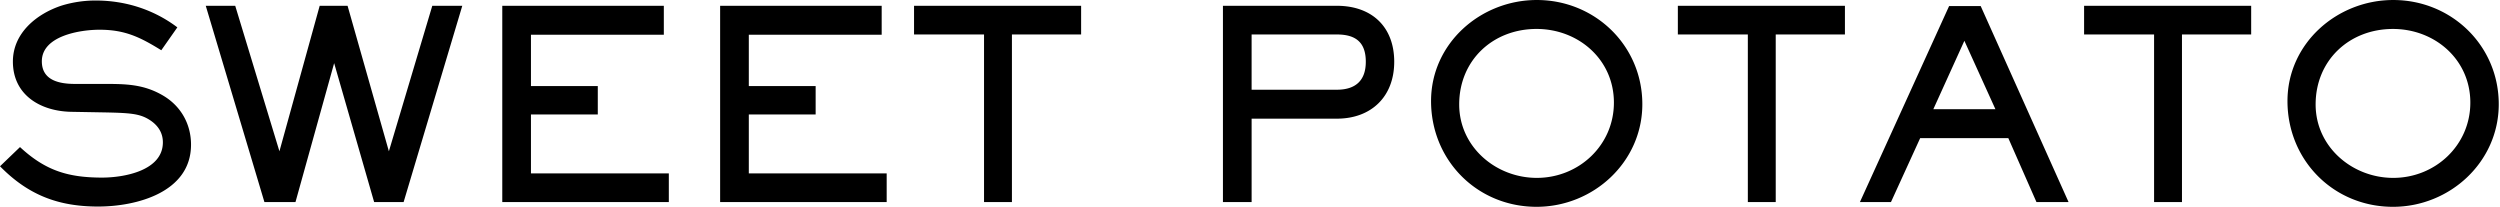 <svg viewBox="0 0 326 27" xmlns="http://www.w3.org/2000/svg"><g fill="none" fill-rule="evenodd"><path d="M0-15h330v60H0z"/><path d="M24.909 18.87c0 6.21-7.102 8.063-12.111 8.063-5.215 0-9.126-1.51-12.797-5.25l2.607-2.504c3.294 3.053 6.245 3.98 10.705 3.98 2.848 0 7.926-.892 7.926-4.598 0-1.27-.652-2.23-1.716-2.916-1.338-.858-2.607-.926-6.381-.995l-3.843-.069c-3.98-.068-7.617-2.161-7.617-6.553 0-3.74 3.123-6.244 6.382-7.308A15.032 15.032 0 0 1 12.49.068c3.843 0 7.548 1.167 10.636 3.5l-2.093 2.985c-2.779-1.716-4.735-2.676-8.063-2.676-2.504 0-7.514.789-7.514 4.117 0 2.505 2.3 2.95 4.323 2.95h3.809c2.848 0 5.18.035 7.72 1.544 2.298 1.373 3.602 3.706 3.602 6.382zM60.282.755L52.631 26.35h-3.843L43.573 8.235 38.53 26.35h-4.05L26.831.755h3.842l5.764 18.973L41.687.755h3.636l5.387 18.973L56.37.755h3.912zM87.215 26.35H65.497V.755h21.066v3.774H69.237v6.69h8.715v3.706h-8.715v7.685h17.978v3.74zm28.408 0H93.905V.755h21.066v3.774H97.645v6.69h8.715v3.706h-8.715v7.685h17.978v3.74zm25.355-21.855h-9.023V26.35h-3.637V4.495h-9.127V.755h21.787v3.74zm40.828 3.568c0 4.53-2.985 7.411-7.48 7.411h-11.115V26.35h-3.74V.755h14.856c4.529 0 7.48 2.71 7.48 7.308zm-3.705 0c0-2.539-1.304-3.568-3.774-3.568H163.21V11.7h11.116c2.401 0 3.774-1.167 3.774-3.637zm36.059 5.524c0 7.548-6.382 13.381-13.792 13.381-7.754 0-13.758-6.073-13.758-13.792 0-7.514 6.45-13.175 13.792-13.175 7.582 0 13.758 5.936 13.758 13.587zm-3.706-.206c0-5.627-4.632-9.607-10.087-9.607-5.695 0-10.087 4.083-10.087 9.847 0 5.524 4.77 9.573 10.121 9.573 5.49 0 10.053-4.255 10.053-9.813zm30.124-8.886h-9.023V26.35h-3.637V4.495h-9.126V.755h21.787v3.74zm29.163 21.855h-4.186l-3.67-8.337H250.39l-3.808 8.337h-4.049L254.164.789h4.118l11.459 25.56zm-9.538-12.111l-4.048-8.92-4.049 8.92h8.097zm33.35-9.744h-9.024V26.35h-3.637V4.495h-9.126V.755h21.787v3.74zm32.284 9.092c0 7.548-6.382 13.381-13.792 13.381-7.754 0-13.758-6.073-13.758-13.792 0-7.514 6.45-13.175 13.792-13.175 7.582 0 13.758 5.936 13.758 13.587zm-3.705-.206c0-5.627-4.632-9.606-10.087-9.606-5.696 0-10.087 4.082-10.087 9.846 0 5.524 4.769 9.573 10.12 9.573 5.49 0 10.054-4.255 10.054-9.813z" fill="#000"/></g></svg>